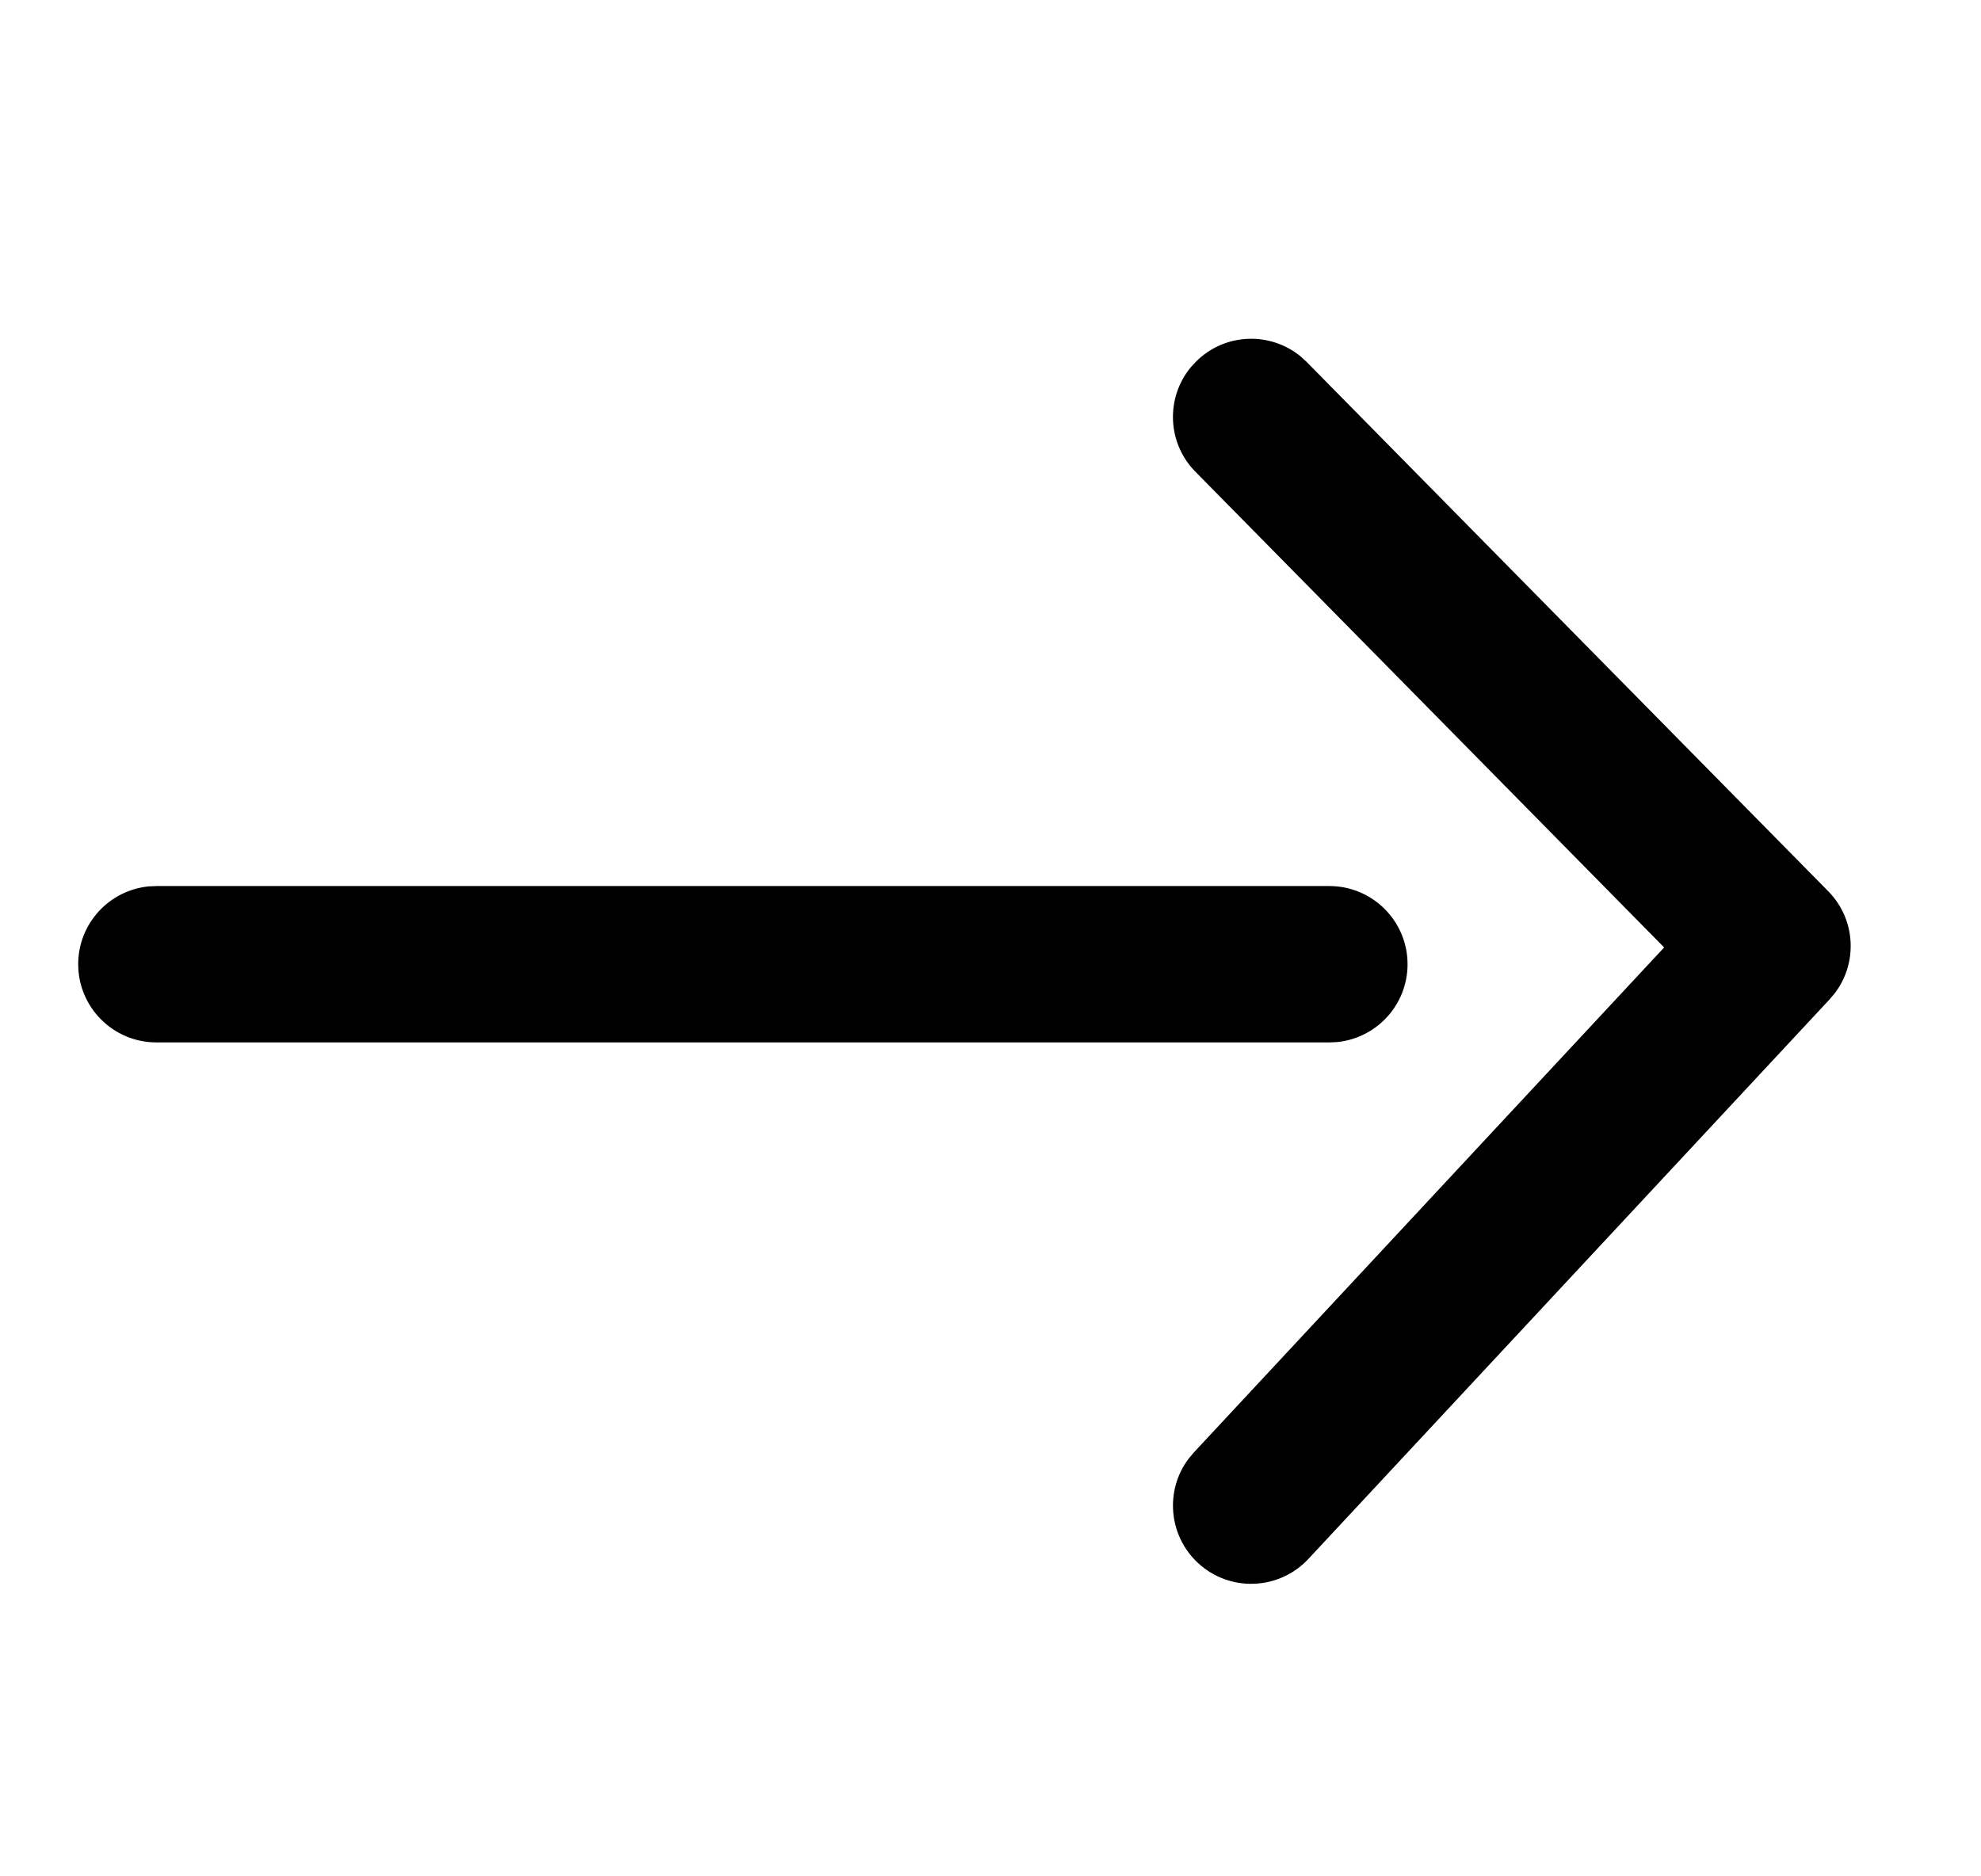 <?xml version="1.0" encoding="UTF-8"?>
<svg width="19px" height="18px" viewBox="0 0 19 18" version="1.1" xmlns="http://www.w3.org/2000/svg" xmlns:xlink="http://www.w3.org/1999/xlink">
    <title>icons/arrow back</title>
    <g id="Page-1" stroke="none" stroke-width="1" fill="none" fill-rule="evenodd">
        <g id="מסניף-אחר_מקרה-קצה_-2-שורות" transform="translate(-332, -129)" fill="#000000">
            <g id="card/header" transform="translate(0, 126)">
                <g id="icons/arrow-back" transform="translate(341.25, 12.25) rotate(-360) translate(-341.25, -12.25) translate(332.5, 3.5)">
                    <path d="M11.978,2.922 L12.034,2.974 L17.034,8.049 C17.299,8.317 17.321,8.736 17.097,9.029 L17.049,9.086 L12.049,14.455 C11.767,14.758 11.292,14.775 10.989,14.493 C10.705,14.228 10.672,13.794 10.902,13.491 L10.951,13.433 L15.461,8.589 L10.966,4.026 C10.693,3.75 10.679,3.315 10.922,3.022 L10.974,2.966 C11.25,2.693 11.685,2.679 11.978,2.922 Z M12.25,8 C12.664,8 13,8.336 13,8.75 C13,9.14 12.703,9.46 12.322,9.497 L12.25,9.5 L1,9.5 C0.586,9.5 0.25,9.164 0.25,8.75 C0.25,8.36 0.547,8.04 0.928,8.003 L1,8 L12.25,8 Z" id="Combined-Shape"></path>
                </g>
            </g>
        </g>
    </g>
</svg>